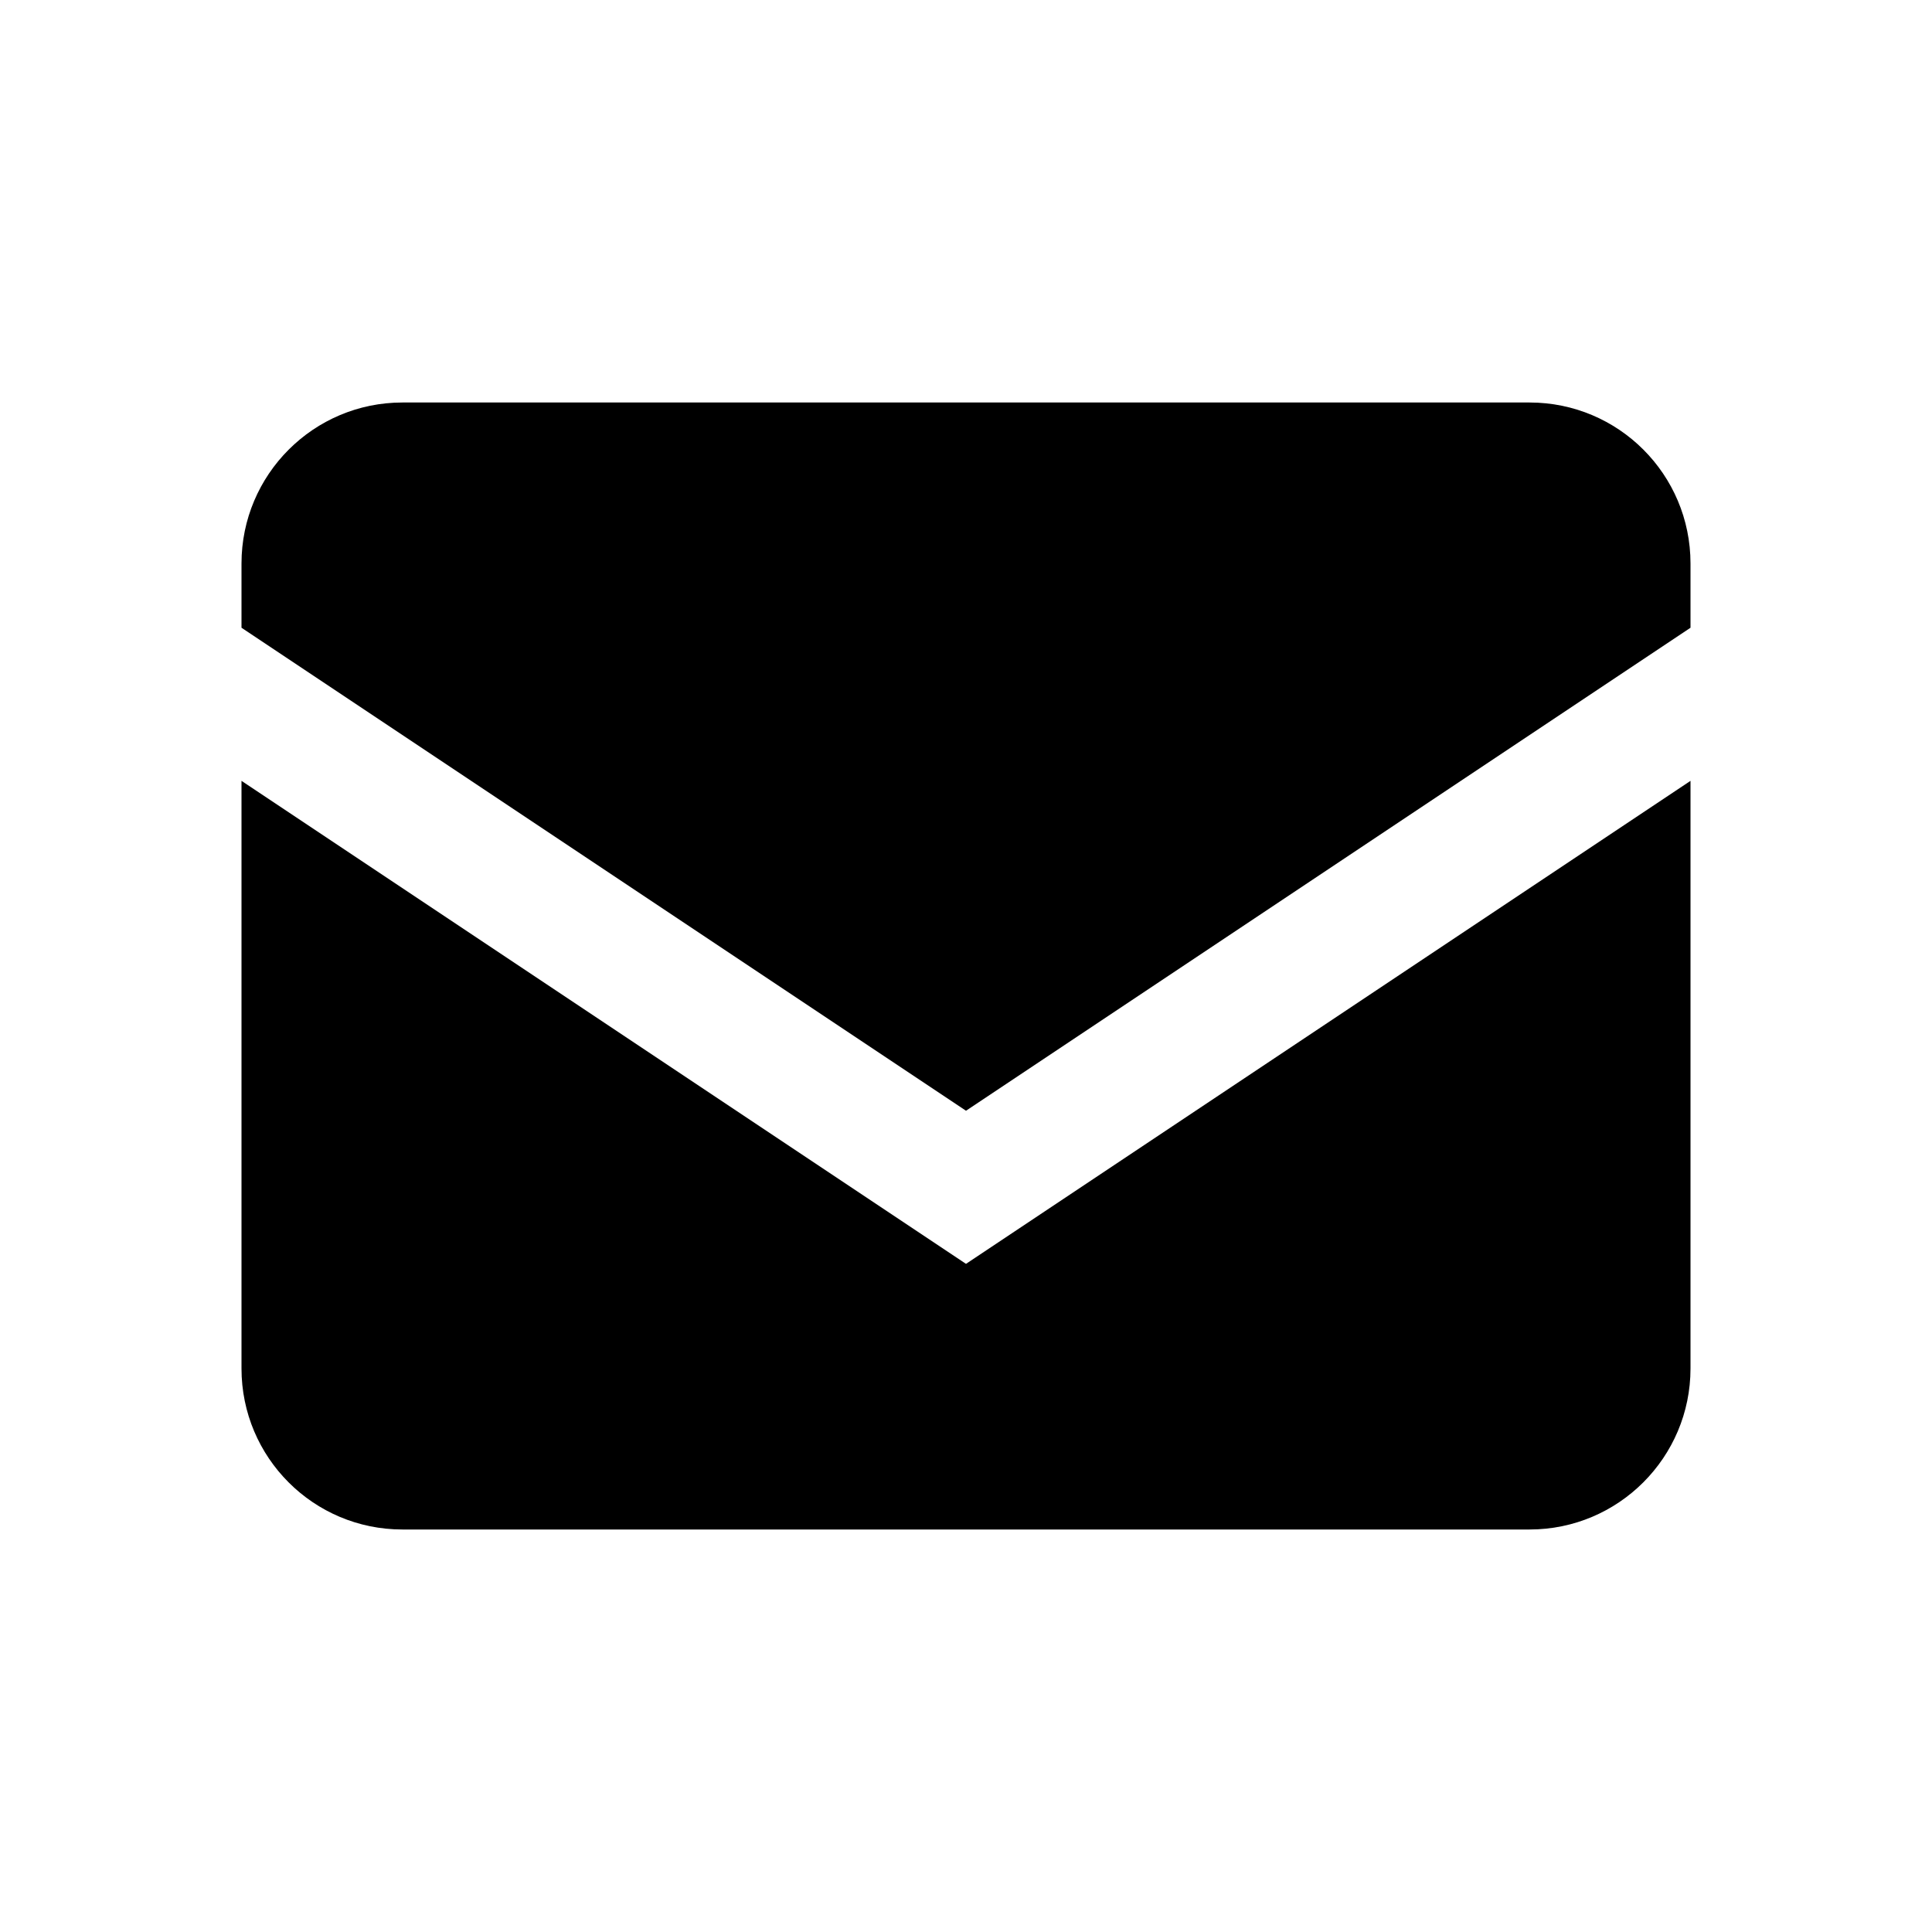 <svg viewBox="0 0 24 24" size="24" class="sc-11csm01-0 fivNSm"><path d="M21 7.798L12 13.798L3 7.798V7C3 5.896 3.896 5 4.999 5H19.001C20.105 5
 21 5.894 21 7V7.798ZM21 9.7V17C21 18.104 20.104 19 19.001 19H4.999C3.895 19 3
 18.106 3 17V9.7L12 15.7L21 9.7Z" transform=""></path></svg>